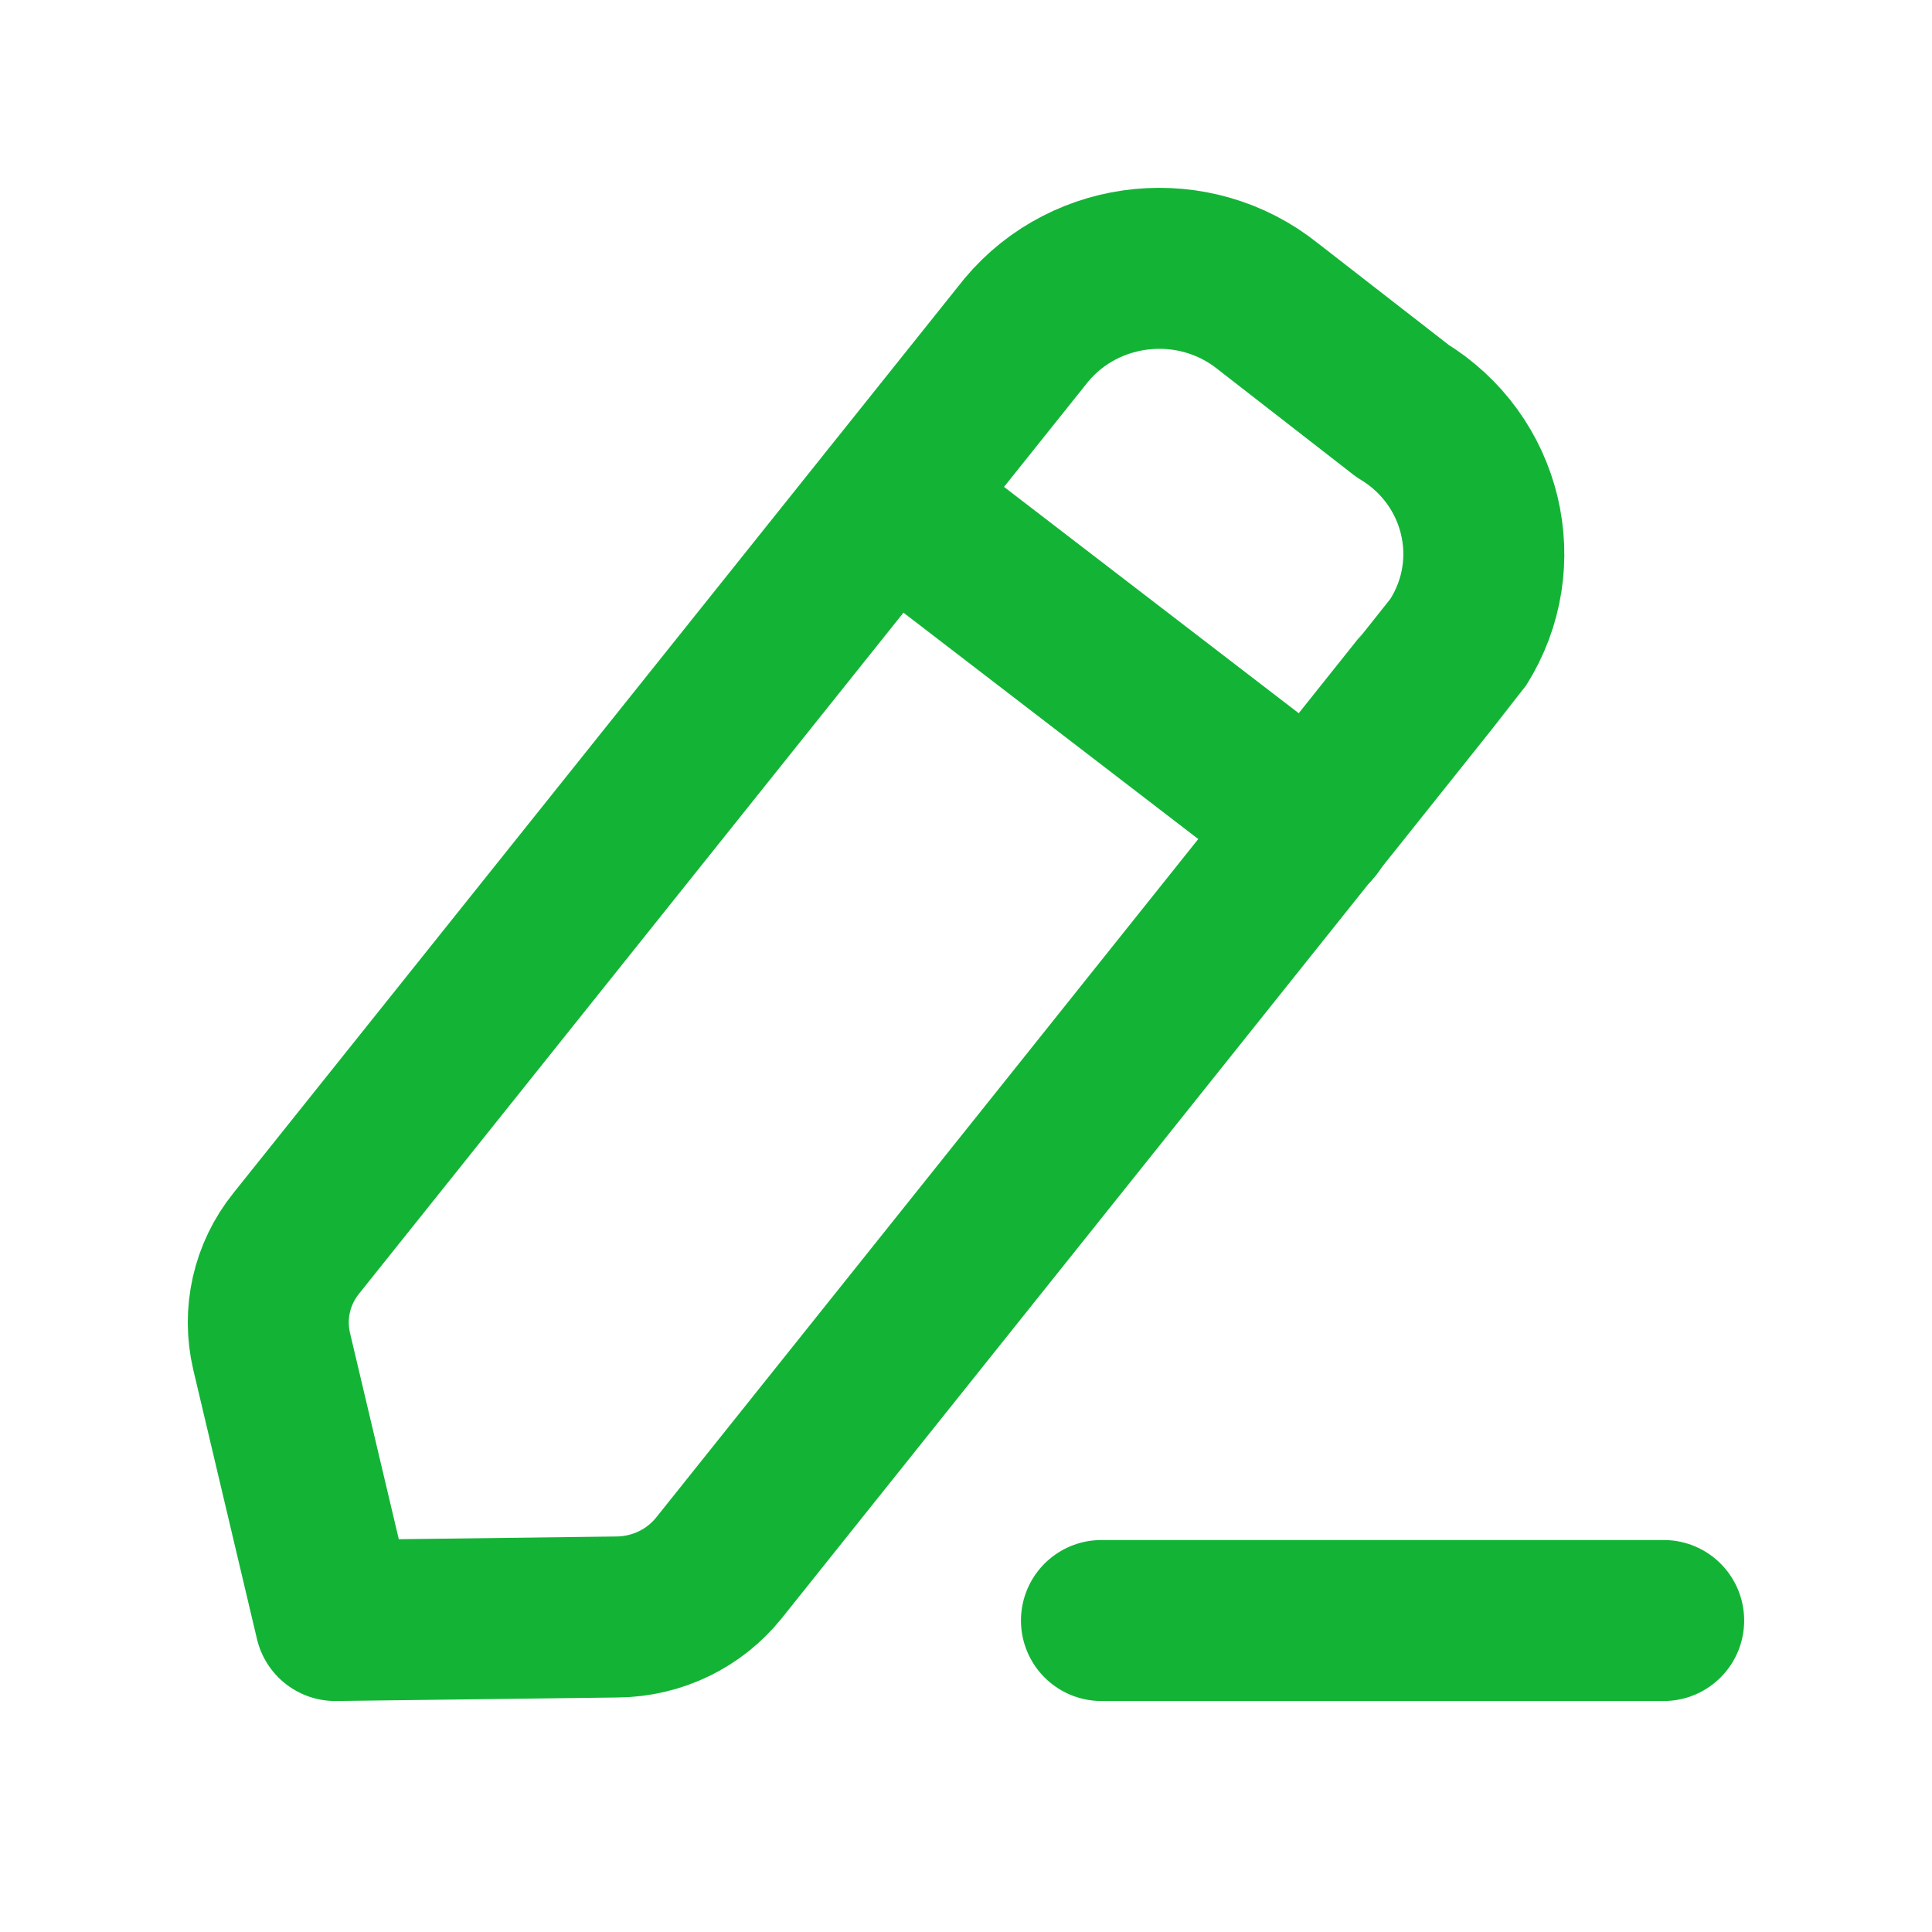 <svg width="18" height="18" viewBox="0 0 18 18" fill="none" xmlns="http://www.w3.org/2000/svg">
<g id="Edit">
<g id="Iconly/Light/Edit">
<g id="Edit_2">
<path id="Stroke-1" d="M10.262 15.098H15.5" stroke="#13B436" stroke-width="1.5" stroke-linecap="round" stroke-linejoin="round"/>
<path id="Stroke-3" fill-rule="evenodd" clip-rule="evenodd" d="M9.563 3.074C10.123 2.405 11.131 2.306 11.814 2.855C11.852 2.885 13.066 3.828 13.066 3.828C13.816 4.282 14.05 5.247 13.586 5.983C13.561 6.022 6.698 14.608 6.698 14.608C6.469 14.893 6.123 15.061 5.752 15.065L3.124 15.098L2.531 12.591C2.448 12.239 2.531 11.868 2.76 11.584L9.563 3.074Z" stroke="#13B436" stroke-width="1.5" stroke-linecap="round" stroke-linejoin="round"/>
<path id="Stroke-5" d="M8.293 4.667L12.231 7.691" stroke="#13B436" stroke-width="1.5" stroke-linecap="round" stroke-linejoin="round"/>
</g>
</g>
</g>
</svg>
